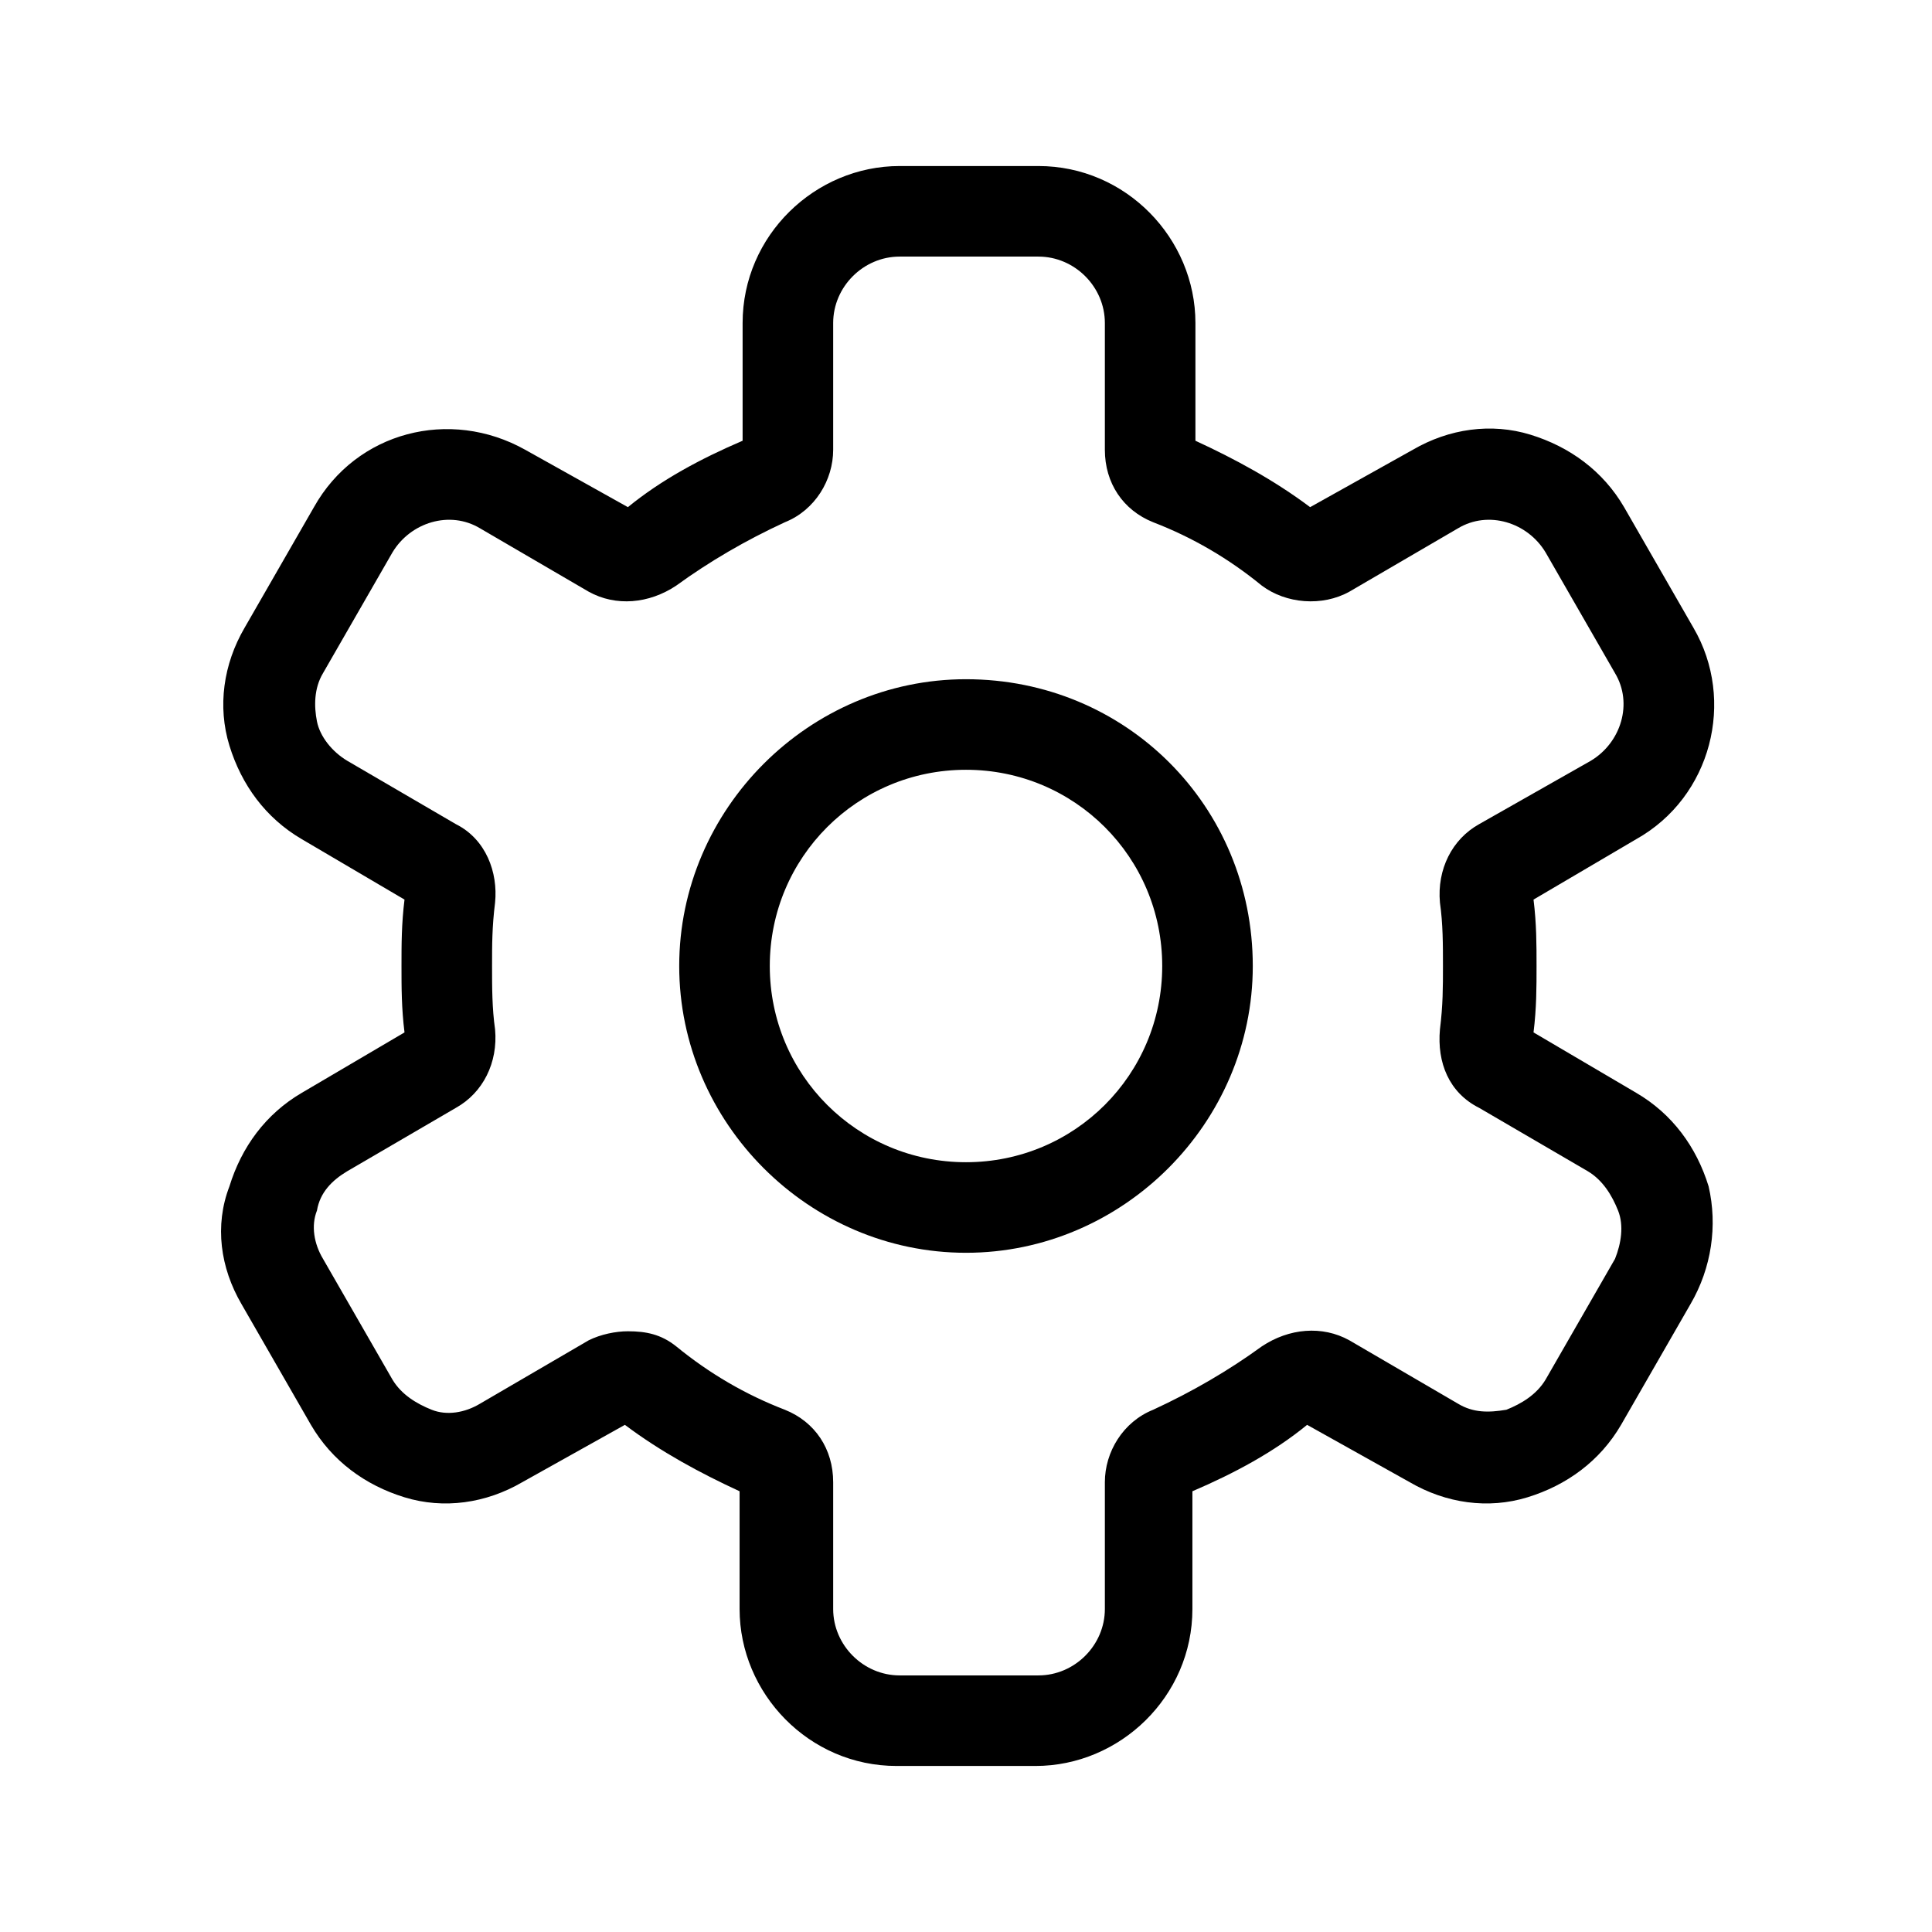 <?xml version="1.0" standalone="no"?><!DOCTYPE svg PUBLIC "-//W3C//DTD SVG 1.1//EN" "http://www.w3.org/Graphics/SVG/1.1/DTD/svg11.dtd"><svg t="1677569714996" class="icon" viewBox="0 0 1024 1024" version="1.1" xmlns="http://www.w3.org/2000/svg" p-id="2796" xmlns:xlink="http://www.w3.org/1999/xlink" width="200" height="200"><path d="M905.6 628.8c-6.4-20.8-19.2-38.4-38.4-49.6l-54.4-32c1.6-12.8 1.6-24 1.6-35.2 0-11.2 0-22.4-1.6-35.2l54.4-32c40-22.4 52.8-73.6 30.4-112l-36.8-64c-11.2-19.2-28.8-32-49.6-38.4-20.8-6.4-43.2-3.2-62.4 8l-54.4 30.4c-19.2-14.4-40-25.6-60.8-35.2v-62.4c0-44.8-36.8-83.2-83.2-83.2h-73.6c-44.8 0-83.2 36.8-83.2 83.2v62.4c-22.4 9.6-43.2 20.8-60.8 35.2l-54.4-30.4c-40-22.4-89.6-9.6-112 30.4l-36.8 64c-11.2 19.2-14.4 41.6-8 62.4 6.4 20.8 19.2 38.4 38.4 49.6l54.4 32c-1.6 12.8-1.6 24-1.6 35.2 0 11.2 0 22.4 1.6 35.2l-54.4 32c-19.2 11.2-32 28.8-38.4 49.6-8 20.8-4.8 43.2 6.4 62.4l36.8 64c11.2 19.2 28.8 32 49.6 38.4 20.8 6.4 43.2 3.2 62.4-8l54.4-30.4c19.2 14.4 40 25.6 60.8 35.2v62.4c0 44.8 36.8 83.2 83.2 83.2h73.6c44.8 0 83.2-36.8 83.2-83.2v-62.4c22.4-9.6 43.2-20.8 60.8-35.2l54.4 30.4c19.2 11.2 41.6 14.4 62.4 8 20.8-6.4 38.4-19.2 49.6-38.4l36.8-64c11.2-19.2 14.4-41.6 9.6-62.4z m-49.6 38.4l-36.8 64c-4.8 8-12.8 12.8-20.8 16-9.6 1.6-17.6 1.6-25.6-3.2l-57.6-33.6c-14.4-8-32-6.4-46.4 3.2-17.6 12.8-36.8 24-57.6 33.6-16 6.4-25.6 22.4-25.6 38.4v67.2c0 19.2-16 35.2-35.2 35.2h-73.6c-19.2 0-35.2-16-35.2-35.2v-67.2c0-17.6-9.6-32-25.6-38.4-20.8-8-40-19.2-57.6-33.6-8-6.4-16-8-25.6-8-6.4 0-14.4 1.6-20.8 4.8l-57.6 33.6c-8 4.8-17.6 6.4-25.6 3.2s-16-8-20.8-16l-36.8-64c-4.8-8-6.4-17.6-3.2-25.6 1.6-9.6 8-16 16-20.8l57.6-33.6c14.4-8 22.4-24 20.8-41.6-1.6-11.2-1.6-22.4-1.6-33.6s0-20.8 1.6-33.6c1.6-16-4.8-33.6-20.8-41.6l-57.6-33.6c-8-4.8-14.4-12.8-16-20.8s-1.6-17.6 3.2-25.6l36.8-64c9.6-16 30.4-22.4 46.4-12.8l57.6 33.6c14.4 8 32 6.4 46.4-3.2 17.6-12.8 36.8-24 57.6-33.6 16-6.4 25.6-22.4 25.6-38.4v-67.2c0-19.2 16-35.2 35.2-35.2h73.6c19.2 0 35.2 16 35.2 35.2v67.2c0 17.6 9.6 32 25.6 38.4 20.8 8 40 19.2 57.6 33.6 12.8 9.6 32 11.2 46.4 3.2l57.6-33.6c16-9.6 36.8-3.2 46.4 12.8l36.8 64c9.6 16 3.2 36.8-12.8 46.4L784 436.8c-14.4 8-22.4 24-20.8 41.6 1.6 11.2 1.6 22.4 1.6 33.6 0 11.2 0 20.8-1.6 33.6-1.6 17.6 4.8 33.6 20.8 41.6l57.6 33.6c8 4.8 12.8 12.8 16 20.8 3.2 8 1.6 17.6-1.6 25.6z" p-id="2797"></path><path d="M512 360c-83.2 0-152 68.8-152 152s68.8 152 152 152 152-68.8 152-152c0-84.8-67.2-152-152-152z m0 256c-57.6 0-104-46.4-104-104s46.4-104 104-104 104 46.4 104 104-46.4 104-104 104z" p-id="2798"></path></svg>